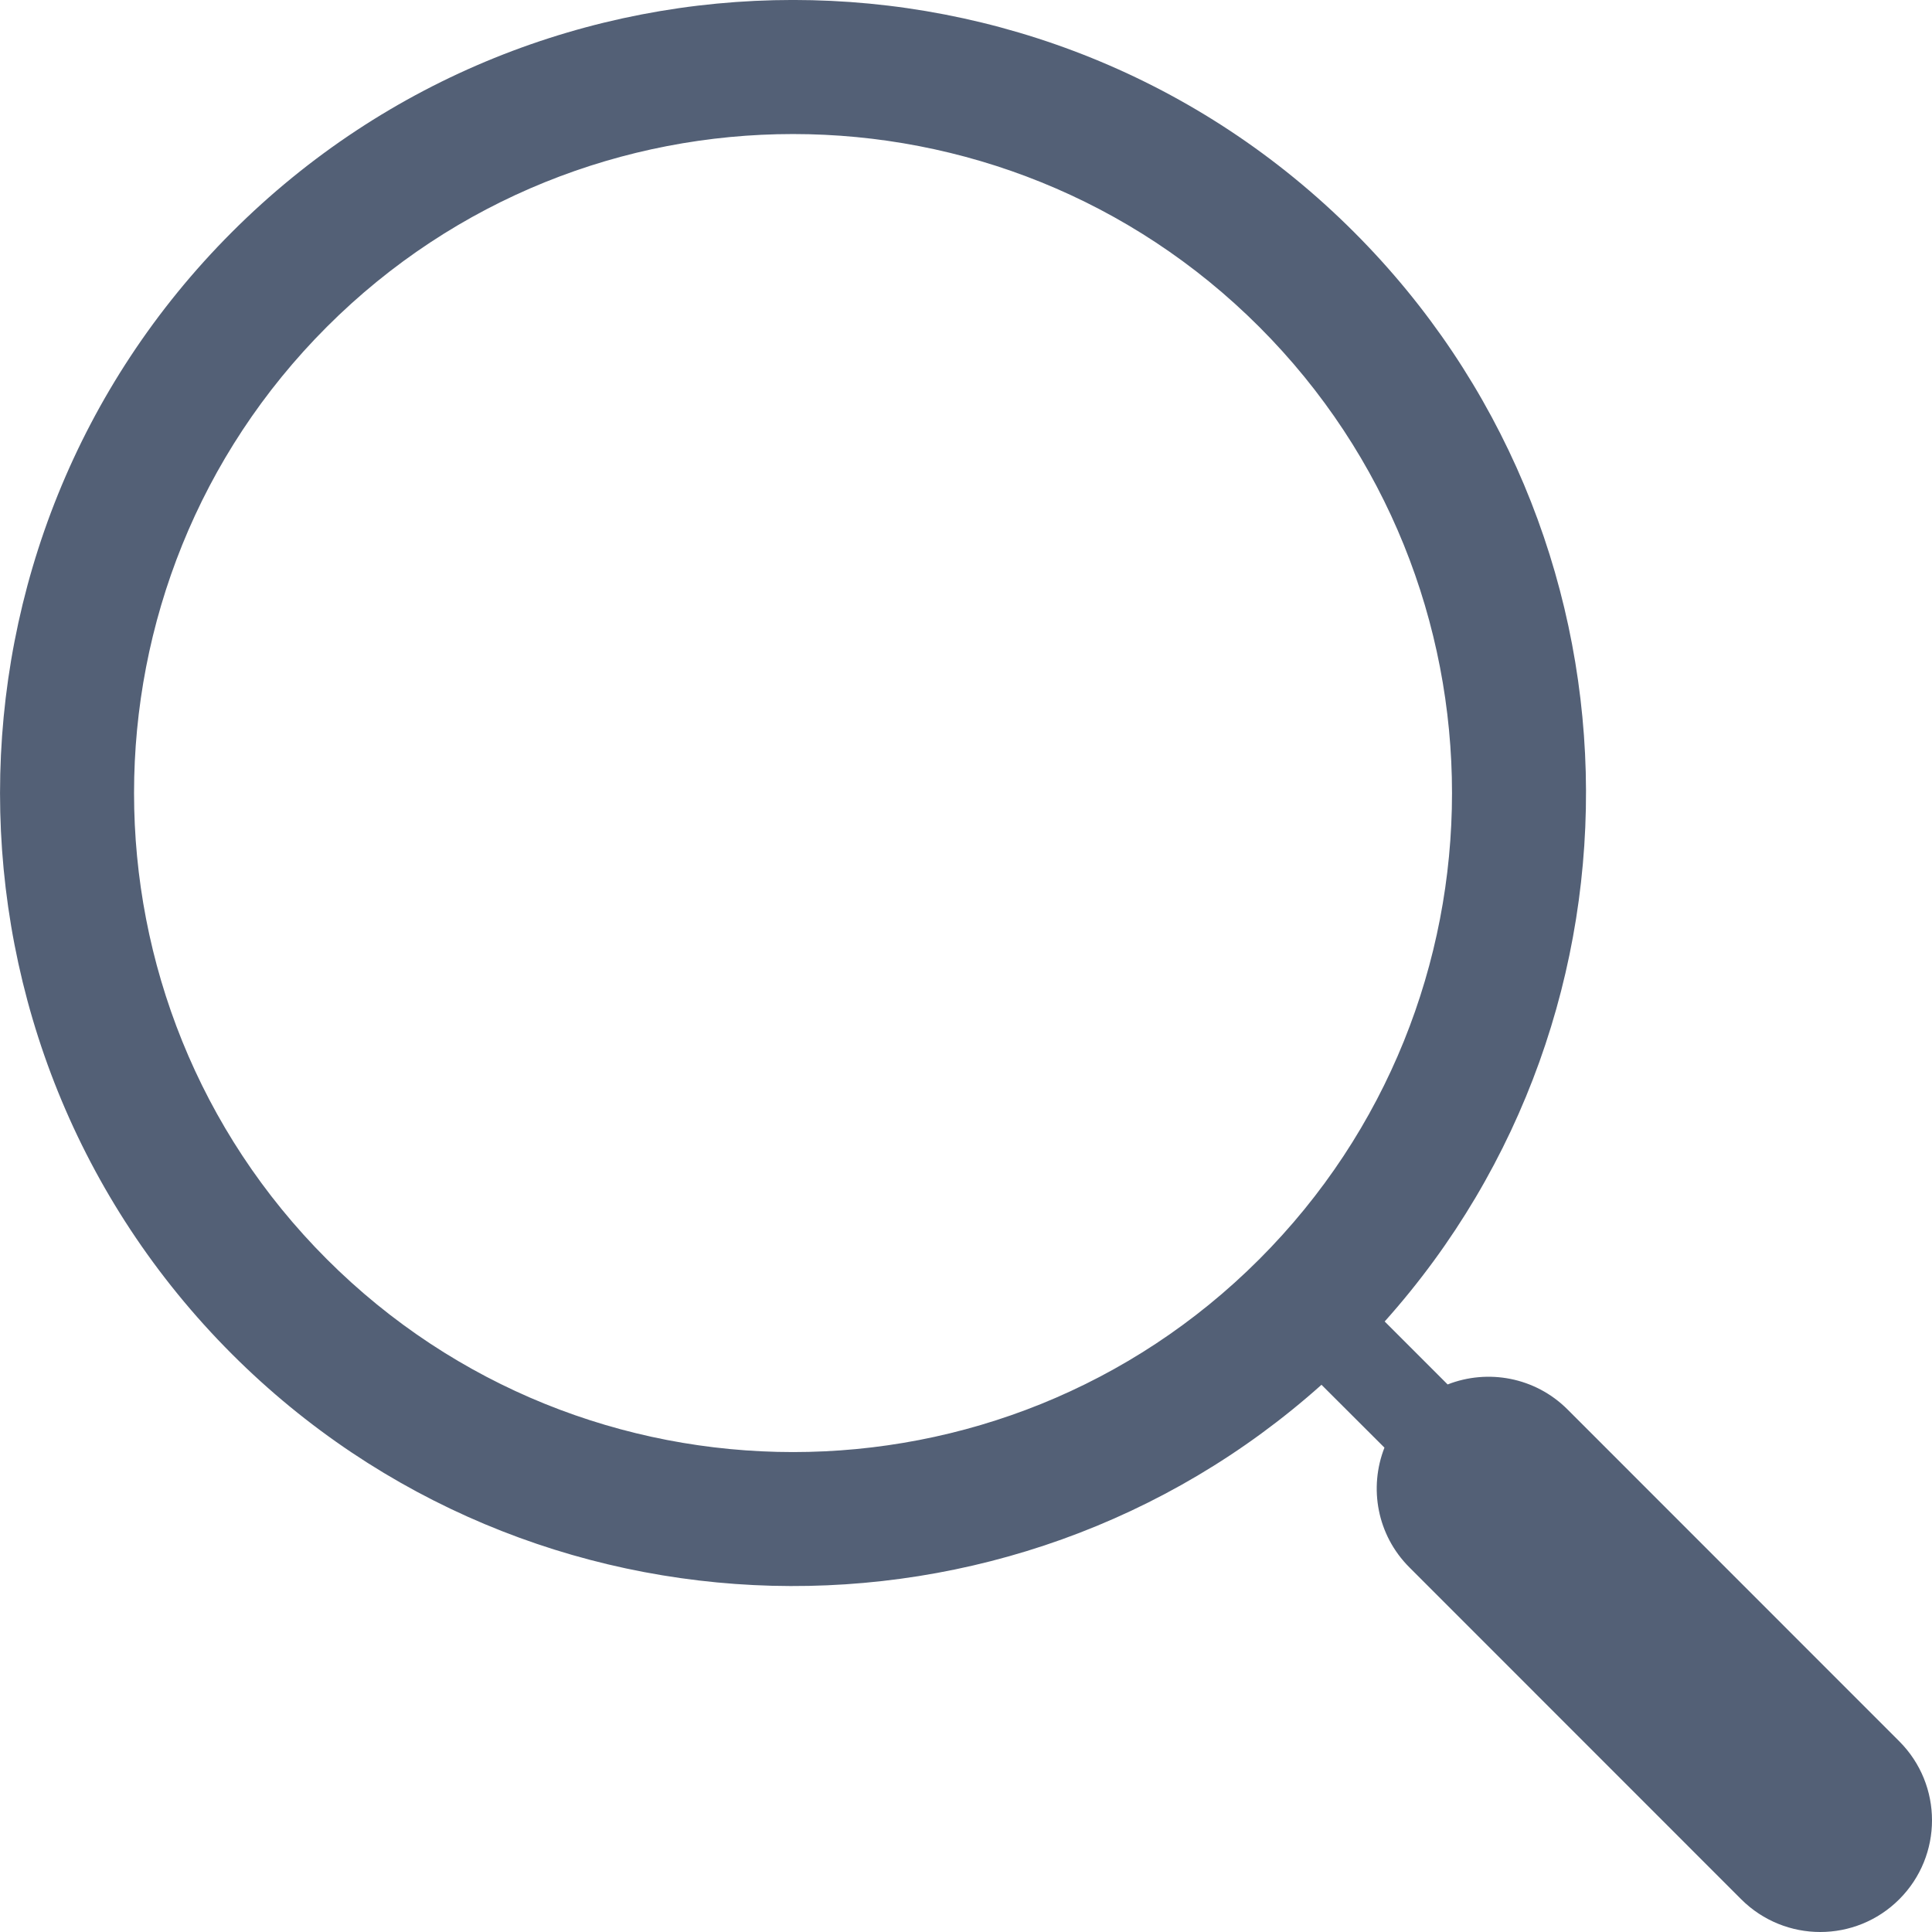 <?xml version="1.0" encoding="UTF-8"?>
<svg width="17px" height="17px" viewBox="0 0 17 17" version="1.1" xmlns="http://www.w3.org/2000/svg" xmlns:xlink="http://www.w3.org/1999/xlink">
    <!-- Generator: Sketch 58 (84663) - https://sketch.com -->
    <title>Icon_details</title>
    <desc>Created with Sketch.</desc>
    <g id="页面-1" stroke="none" stroke-width="1" fill="none" fill-rule="evenodd">
        <g id="系统安全-USB安全-白名单" transform="translate(-880, -332)" fill="#536076">
            <g id="Icon_details" transform="translate(880, 332)">
                <g id="形状">
                    <path d="M11.914,2.042 C9.193,-0.681 4.764,-0.681 2.041,2.042 C-0.68,4.764 -0.68,9.193 2.041,11.915 C4.67,14.543 8.89,14.633 11.628,12.185 L12.182,12.738 C12.044,13.091 12.116,13.506 12.401,13.791 L15.321,16.712 C15.706,17.096 16.328,17.096 16.712,16.712 C17.096,16.328 17.096,15.706 16.712,15.322 L13.792,12.401 C13.507,12.117 13.091,12.044 12.738,12.182 L12.184,11.628 C14.633,8.891 14.543,4.67 11.914,2.042 L11.914,2.042 Z M2.876,11.08 C0.614,8.818 0.614,5.138 2.876,2.876 C5.138,0.614 8.818,0.614 11.08,2.876 C13.342,5.138 13.342,8.819 11.08,11.081 C8.818,13.343 5.138,13.342 2.876,11.08 L2.876,11.08 Z"></path>
                </g>
            </g>
        </g>
    </g>
</svg>